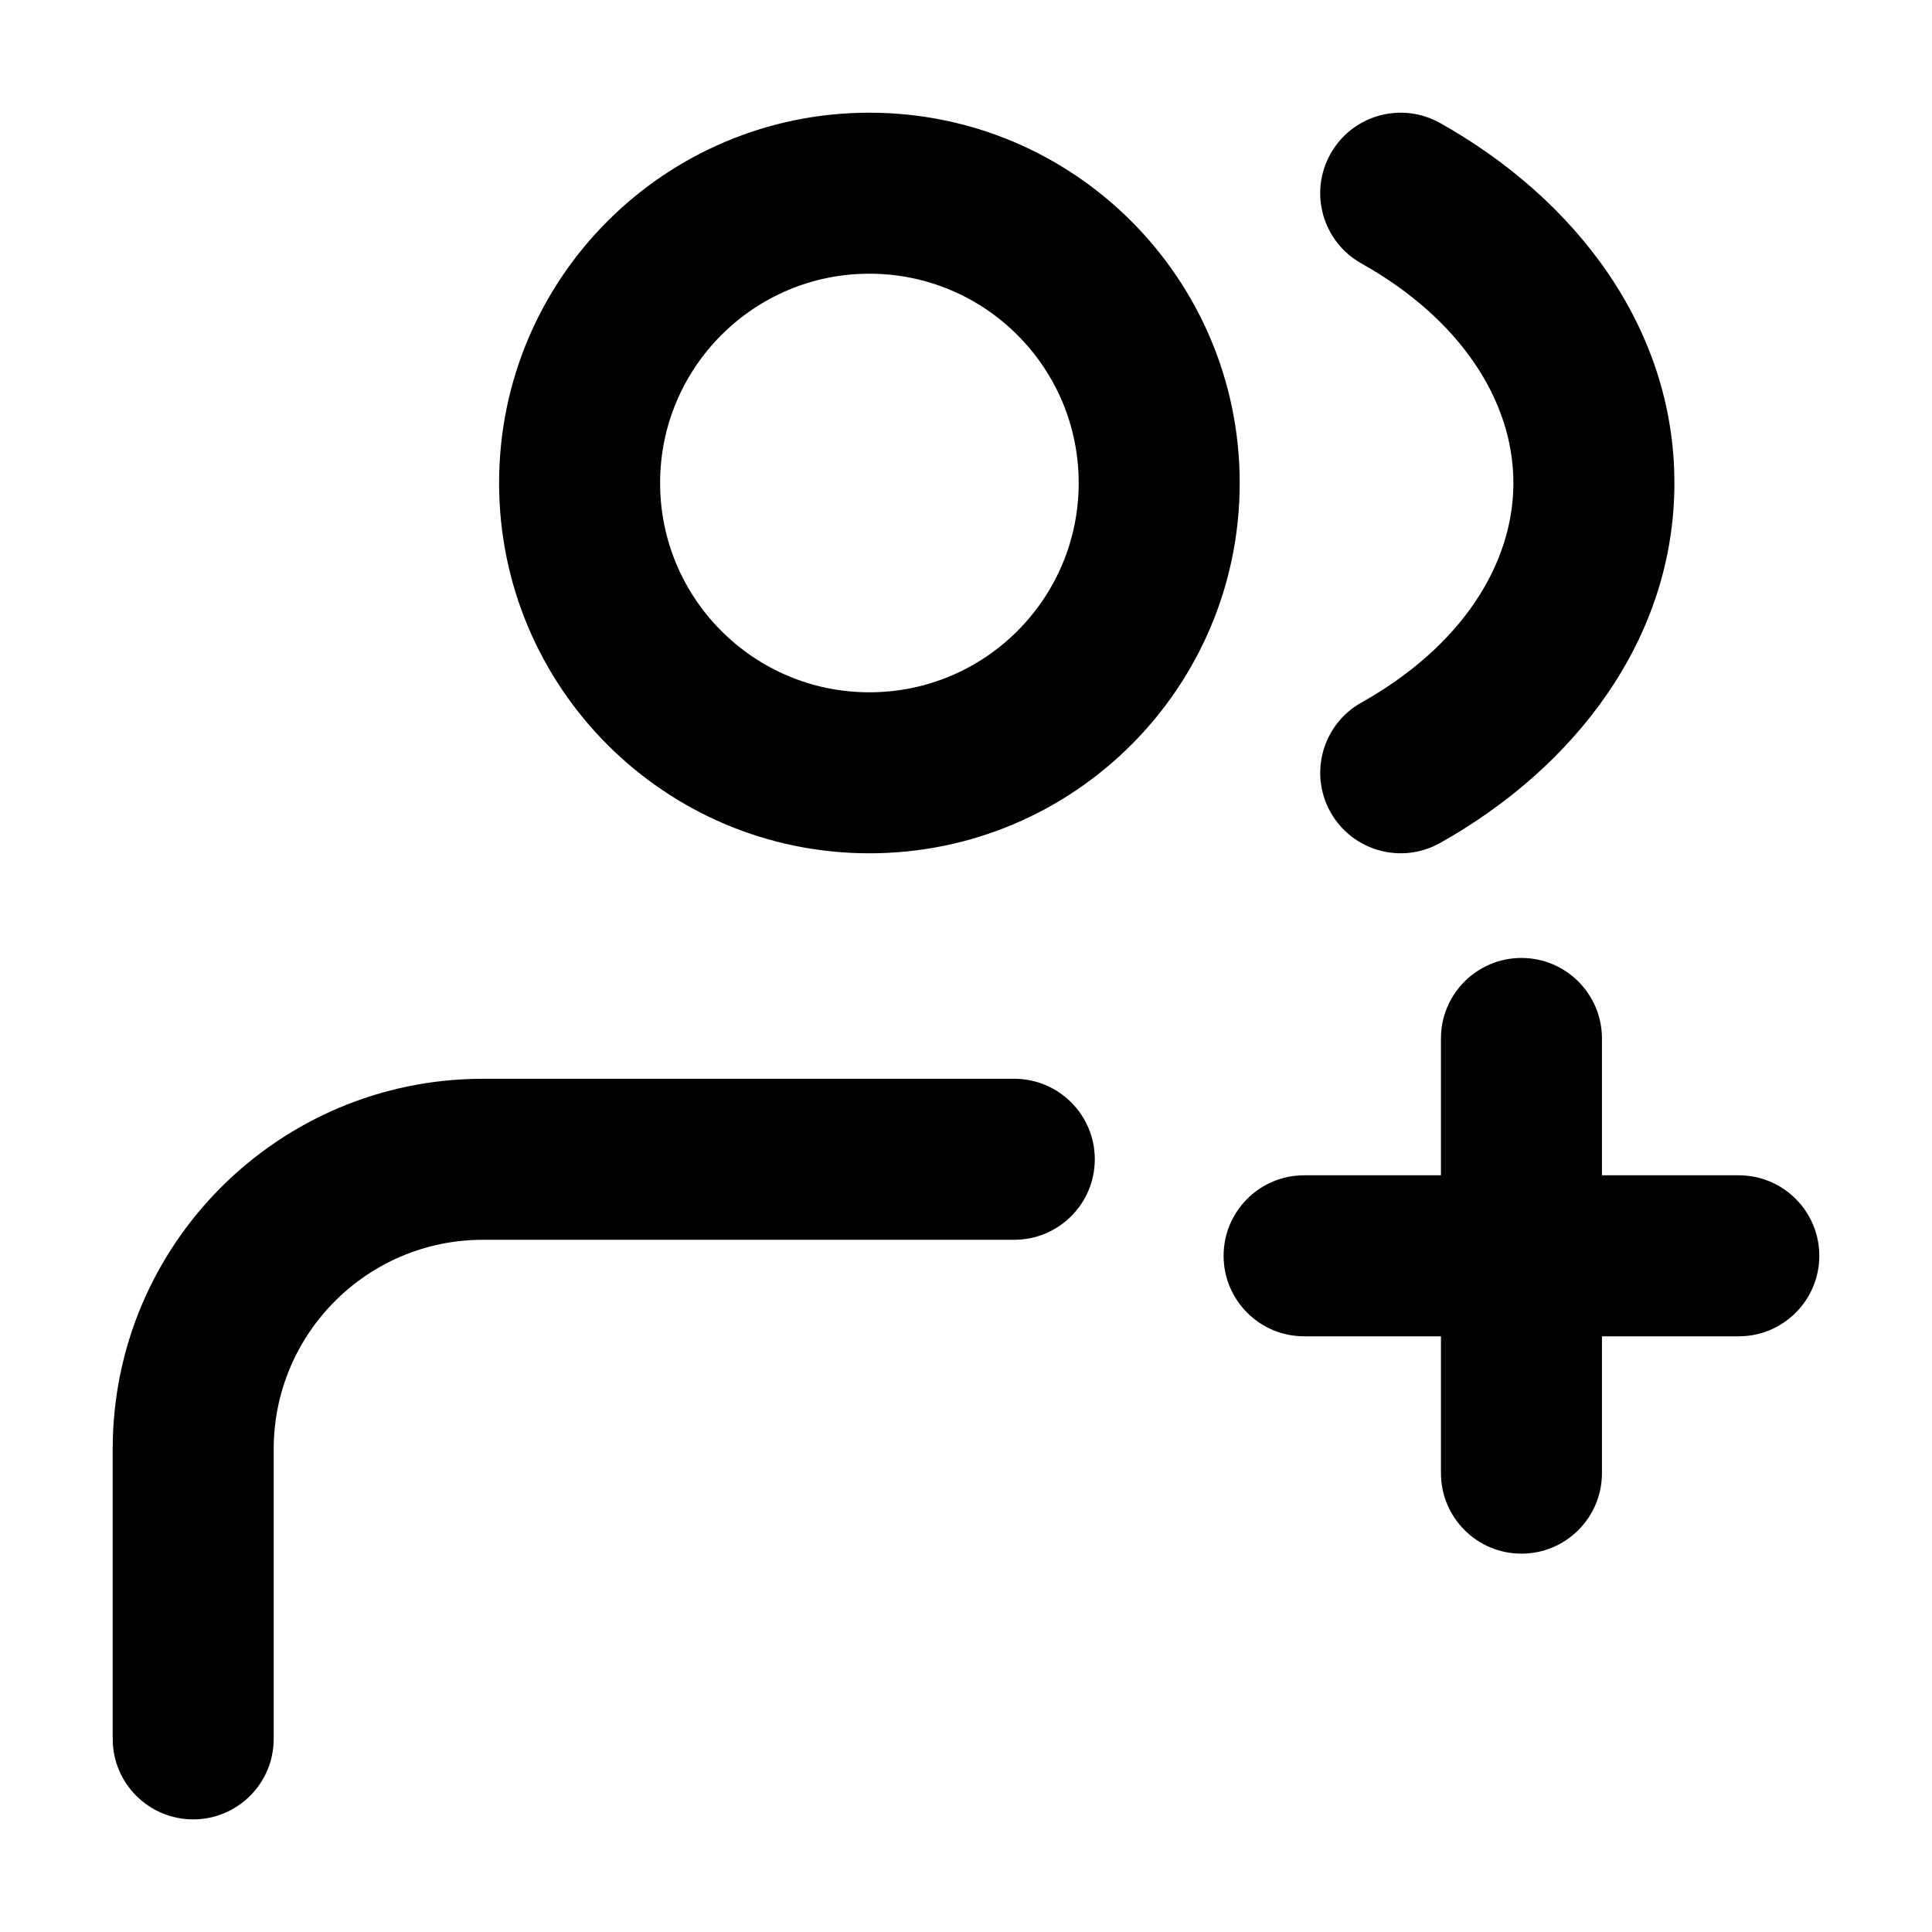 <svg fill="none" height="24" viewBox="0 0 24 24" width="24" xmlns="http://www.w3.org/2000/svg"><path clip-rule="evenodd" d="m16.528 1.911c.27-.482.879-.653 1.361-.383 1.675.939 2.911 2.536 2.911 4.472s-1.236 3.533-2.911 4.472c-.482.27-1.091.098-1.361-.383-.27-.482-.098-1.091.383-1.361 1.238-.694 1.889-1.713 1.889-2.728 0-1.014-.651-2.034-1.889-2.728-.482-.27-.653-.88-.383-1.361zm-5.728 1.489c-1.436 0-2.6 1.164-2.6 2.6s1.164 2.6 2.6 2.6c1.436 0 2.6-1.164 2.6-2.6s-1.164-2.6-2.6-2.6zm-4.6 2.6c0-2.541 2.059-4.6 4.6-4.6 2.541 0 4.6 2.059 4.6 4.6s-2.059 4.6-4.6 4.6c-2.541 0-4.6-2.06-4.6-4.6zm12.7 5.9c.552 0 1 .448 1 1v1.7h1.7c.552 0 1 .448 1 1 0 .552-.448 1-1 1h-1.7v1.7c0 .552-.448 1-1 1s-1-.448-1-1v-1.7h-1.7c-.552 0-1-.448-1-1 0-.552.448-1 1-1h1.7v-1.7c0-.552.448-1 1-1zm-17.5 6.1c0-2.54 2.06-4.599 4.6-4.599h6.6c.552 0 1 .448 1 1 0 .552-.448 1-1 1h-6.6c-1.436 0-2.6 1.164-2.6 2.6l-0 3.6c-0.0.552-.448 1-1.0 1-.552-0-1-.448-1-1z" fill="currentColor" fill-rule="evenodd"/></svg>
